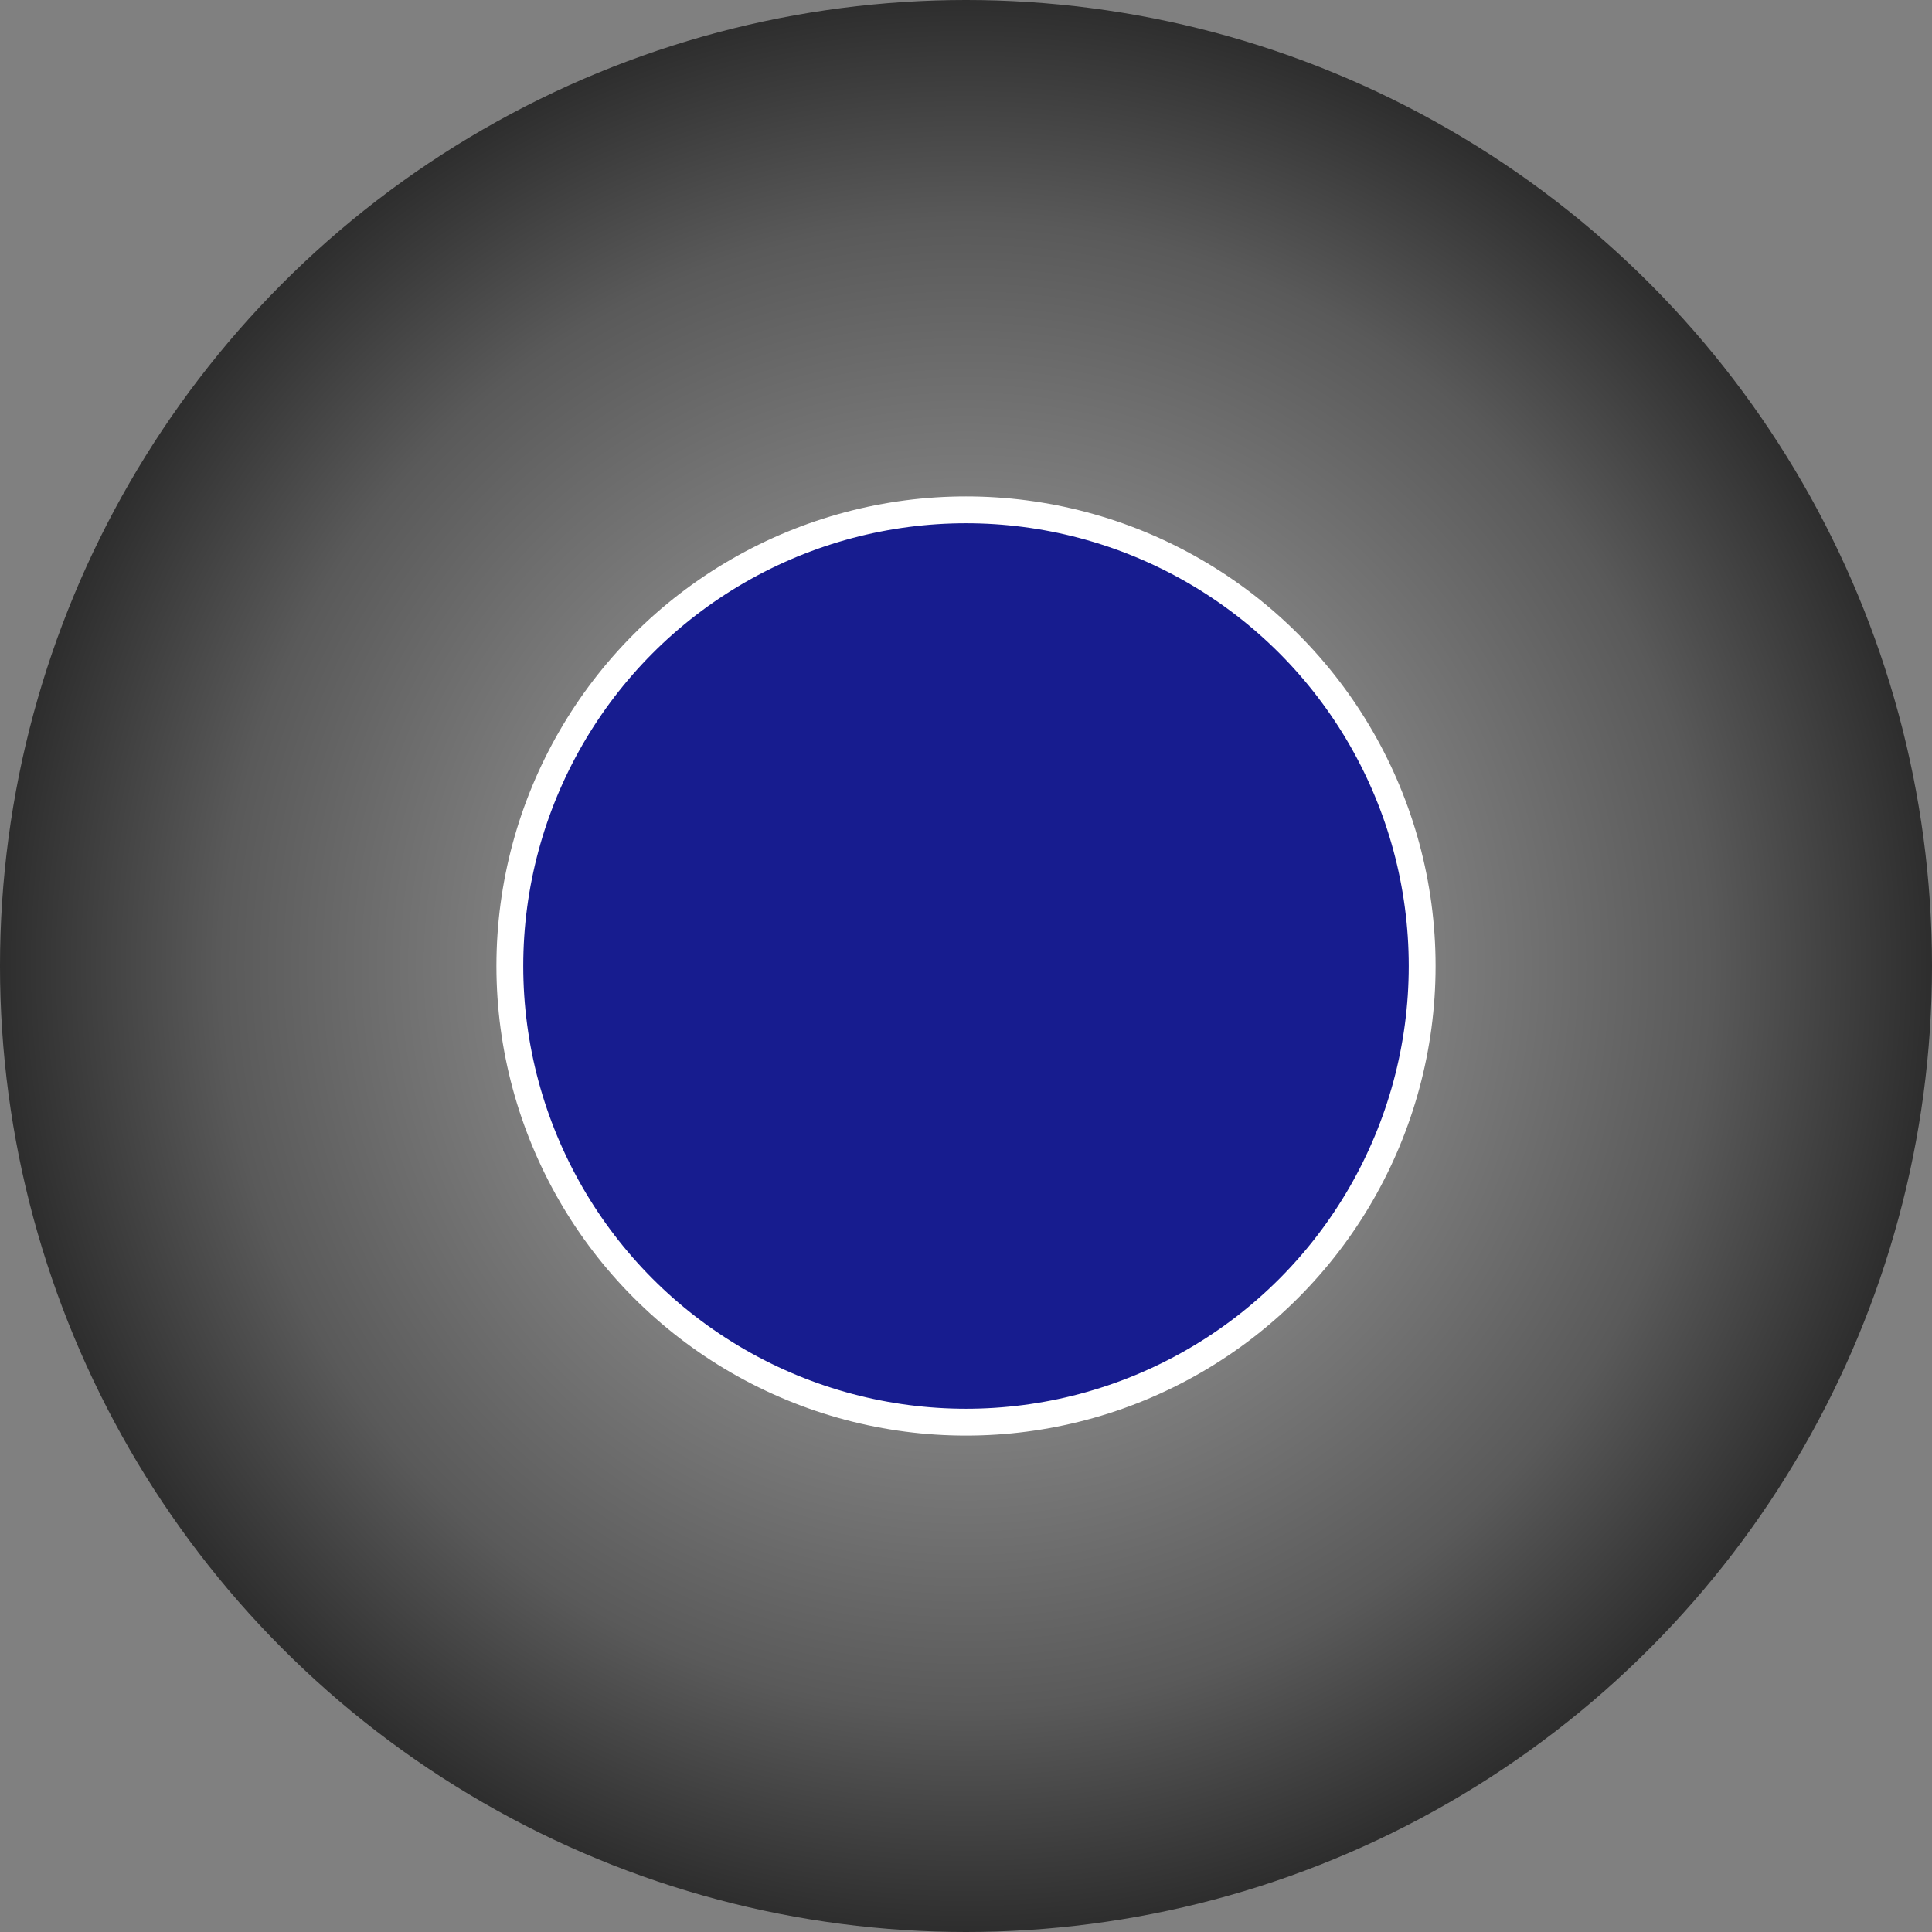 <svg width="72" height="72" viewBox="0 0 72 72" fill="none" xmlns="http://www.w3.org/2000/svg">
<rect x="0" y="0" width="72" height="72" fill="#808080" stroke="none"/>
<circle cx="36" cy="36" r="36" fill="url(#paint0_radial_18_776)"/>
<circle cx="36" cy="36" r="17" fill="#171C8F" stroke="white" strokeWidth="4"/>
<defs>
<radialGradient id="paint0_radial_18_776" cx="0" cy="0" r="1" gradientUnits="userSpaceOnUse" gradientTransform="translate(36 36) rotate(90) scale(54.758)">
<stop offset="0.3" stopColor="#171C8F" stop-opacity="0"/>
<stop offset="0.5" stopColor="#171C8F" stop-opacity="0.3"/>
<stop offset="0.8" stopColor="#171C8F"/>
</radialGradient>
</defs>
</svg>
